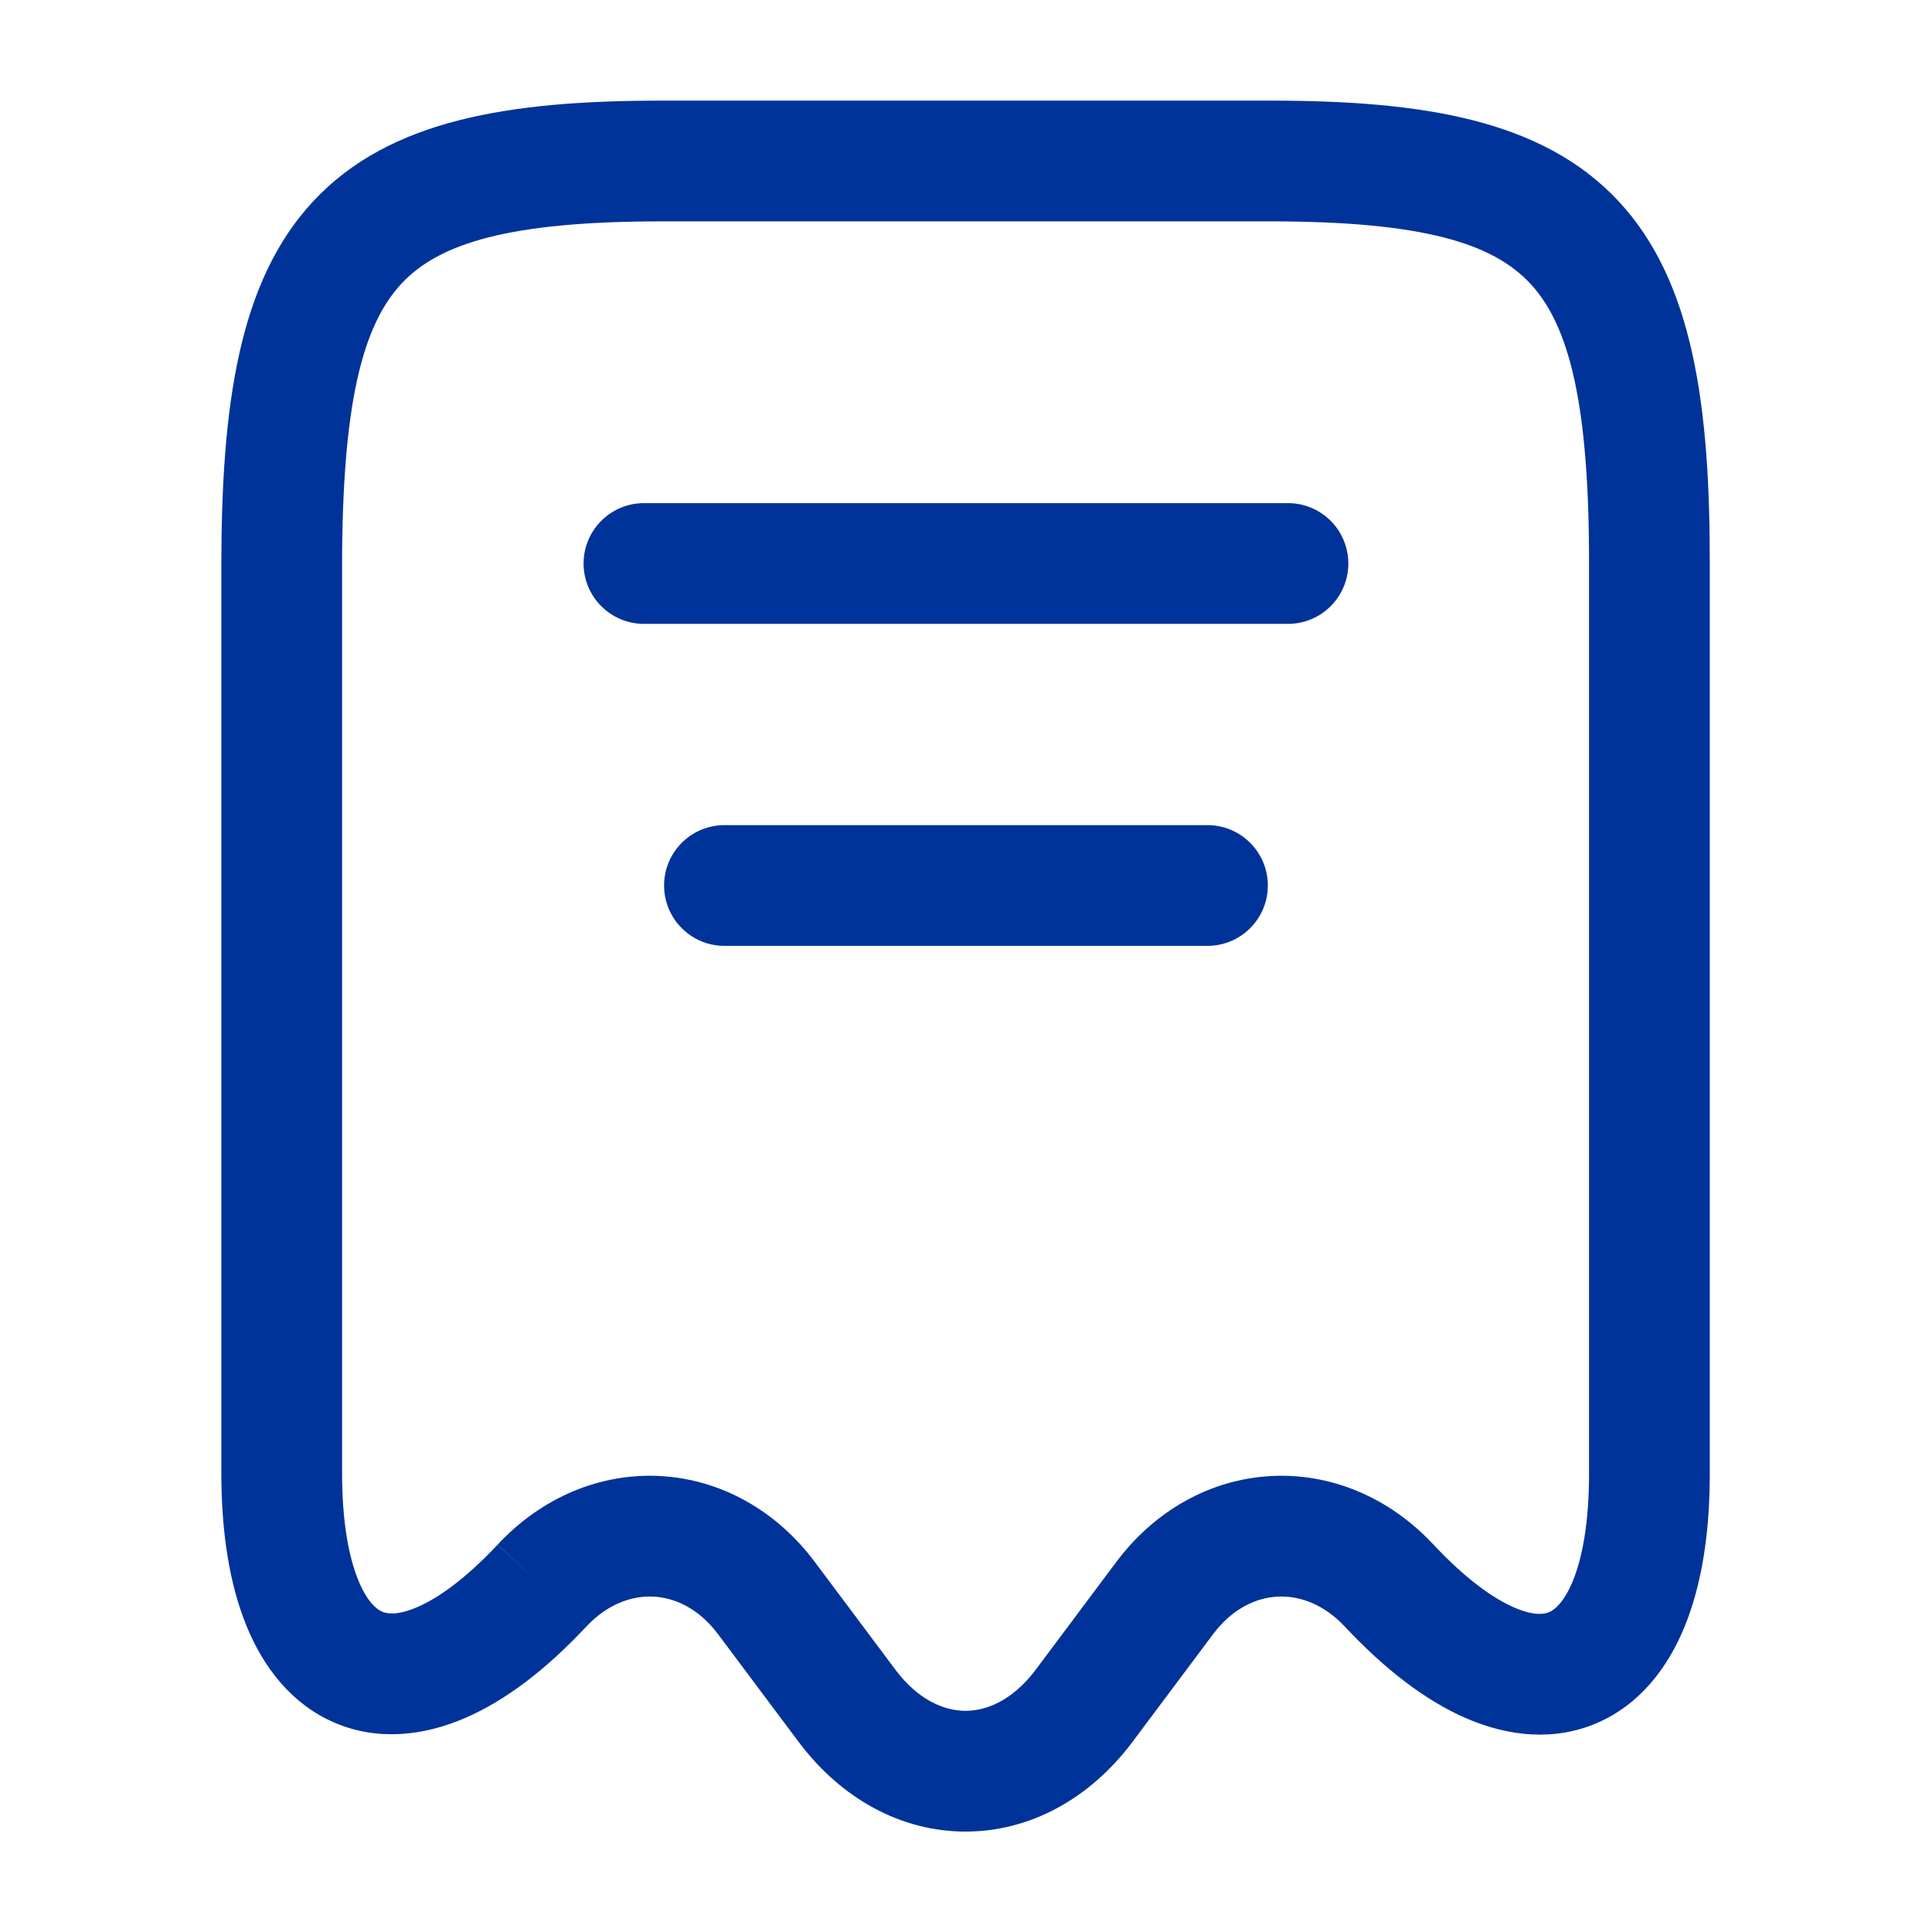 <svg width="48" height="48" viewBox="0 0 48 48" fill="none" xmlns="http://www.w3.org/2000/svg">
<path fill-rule="evenodd" clip-rule="evenodd" d="M7.789 4.993C9.681 2.97 12.656 2.5 16.439 2.5H31.559C35.341 2.5 38.318 2.97 40.208 4.994C42.065 6.982 42.489 10.076 42.479 14.082C42.479 14.082 42.479 14.083 42.479 14.082V36.62C42.479 38.07 42.284 39.354 41.86 40.397C41.435 41.446 40.731 42.353 39.678 42.807C38.615 43.266 37.475 43.142 36.436 42.694C35.412 42.252 34.4 41.466 33.424 40.425L33.422 40.423C32.884 39.845 32.272 39.639 31.736 39.668C31.199 39.697 30.612 39.97 30.139 40.6L28.12 43.299L28.115 43.305C27.064 44.693 25.586 45.505 23.989 45.505C22.392 45.505 20.914 44.693 19.863 43.305L19.858 43.299L17.839 40.6C17.366 39.97 16.779 39.697 16.242 39.668C15.707 39.639 15.095 39.845 14.556 40.423L14.554 40.425C13.583 41.462 12.573 42.246 11.549 42.686C10.511 43.133 9.372 43.256 8.308 42.798C7.255 42.344 6.549 41.438 6.121 40.388C5.696 39.342 5.499 38.055 5.499 36.6V14.08C5.499 10.073 5.93 6.98 7.789 4.993ZM9.979 7.042C9.008 8.08 8.499 10.027 8.499 14.08V36.6C8.499 37.815 8.667 38.685 8.9 39.256C9.13 39.822 9.376 39.991 9.495 40.042C9.604 40.089 9.859 40.147 10.364 39.93C10.883 39.707 11.565 39.228 12.364 38.375L13.459 39.4L12.362 38.377C13.464 37.195 14.922 36.591 16.406 36.672C17.889 36.753 19.272 37.51 20.239 38.8L22.255 41.495C22.256 41.496 22.257 41.497 22.257 41.498C22.826 42.248 23.466 42.505 23.989 42.505C24.512 42.505 25.152 42.247 25.721 41.498C25.722 41.497 25.722 41.496 25.723 41.495L27.738 38.801C28.705 37.512 30.089 36.753 31.573 36.672C33.056 36.592 34.513 37.194 35.615 38.376C36.419 39.234 37.104 39.715 37.624 39.94C38.13 40.158 38.383 40.099 38.49 40.053C38.607 40.002 38.851 39.834 39.081 39.269C39.312 38.699 39.479 37.83 39.479 36.62V14.08L39.479 14.076C39.489 10.023 38.983 8.078 38.015 7.041C37.08 6.04 35.337 5.5 31.559 5.5H16.439C12.662 5.5 10.917 6.04 9.979 7.042Z" fill="#003399"/>
<path fill-rule="evenodd" clip-rule="evenodd" d="M14.499 14C14.499 13.172 15.171 12.5 15.999 12.5H31.999C32.828 12.5 33.499 13.172 33.499 14C33.499 14.828 32.828 15.5 31.999 15.5H15.999C15.171 15.5 14.499 14.828 14.499 14Z" fill="#003399"/>
<path fill-rule="evenodd" clip-rule="evenodd" d="M16.499 22C16.499 21.172 17.171 20.5 17.999 20.5H29.999C30.828 20.5 31.499 21.172 31.499 22C31.499 22.828 30.828 23.5 29.999 23.5H17.999C17.171 23.5 16.499 22.828 16.499 22Z" fill="#003399"/>
</svg>

